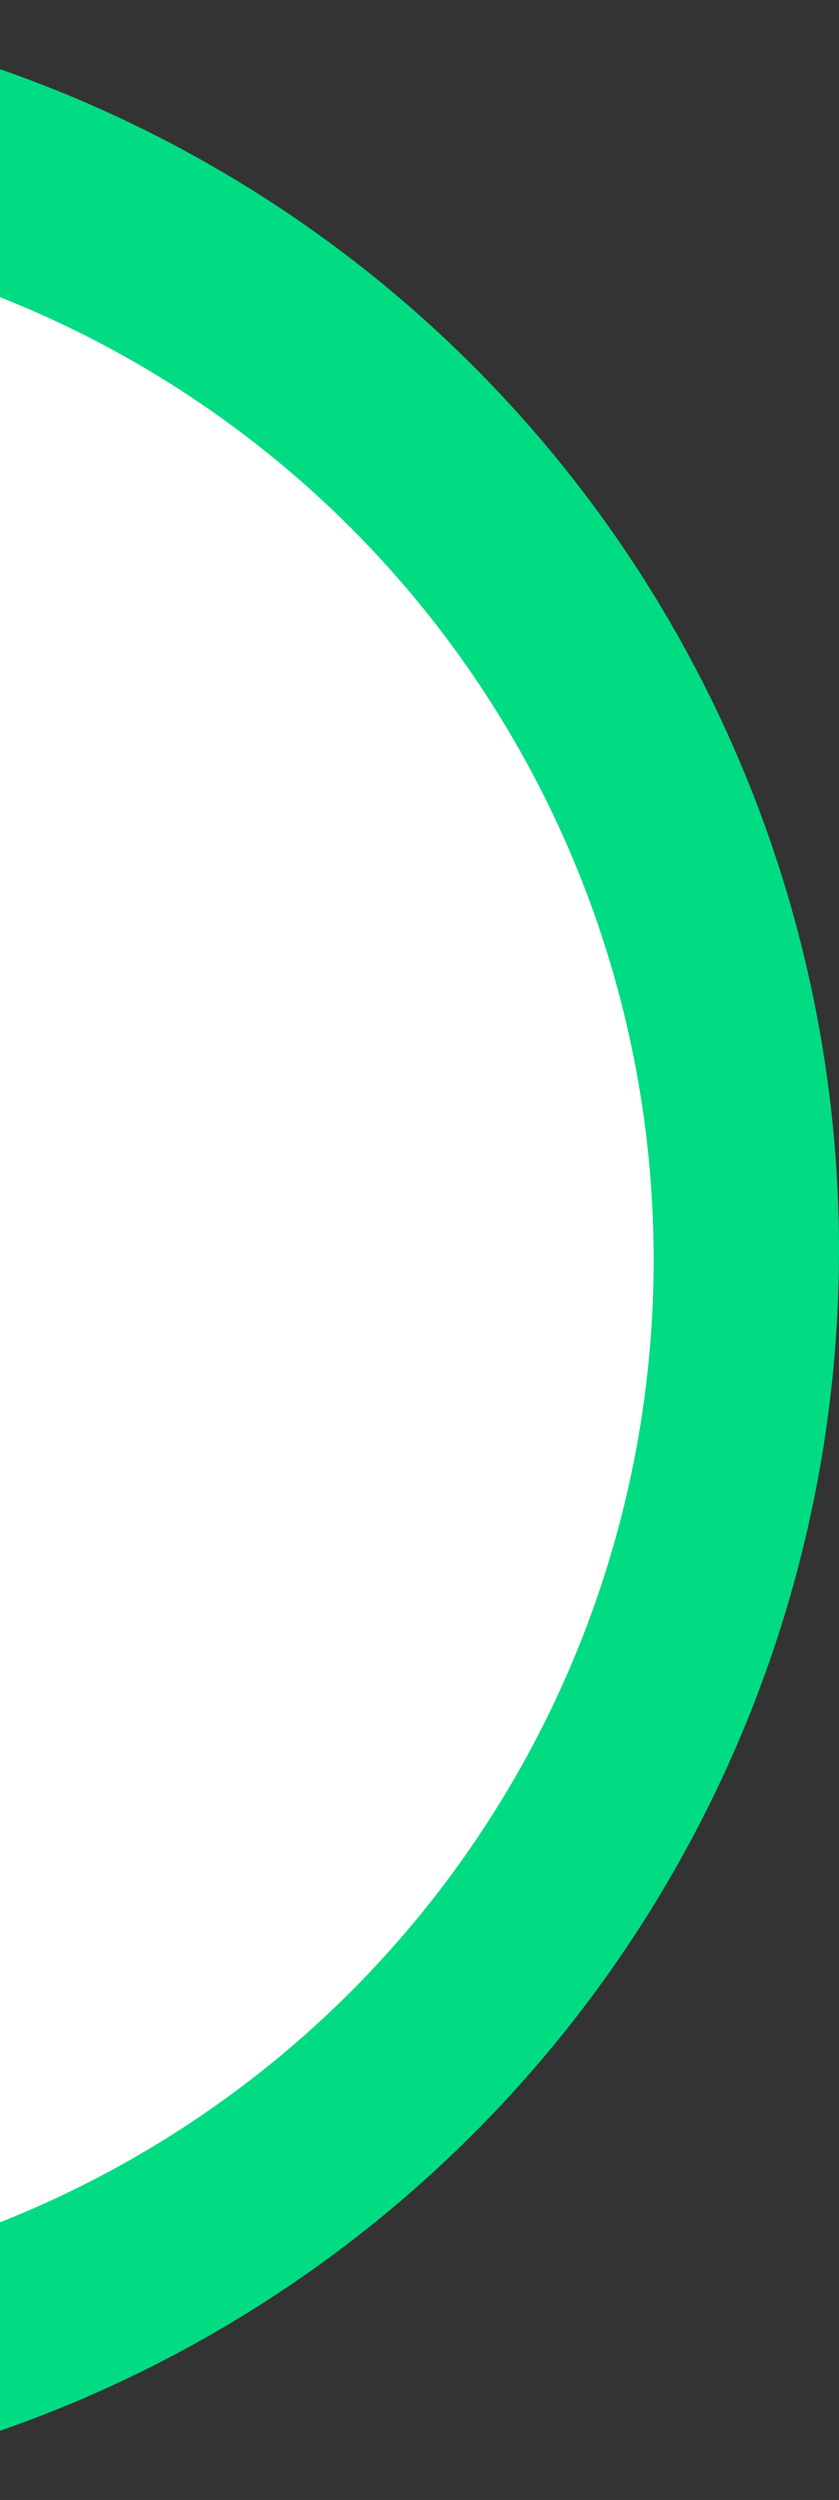 <svg width="86" height="256" viewBox="0 0 86 256" fill="none" xmlns="http://www.w3.org/2000/svg">
<rect x="0" y="0" width="86" height="256" fill="#333333" stroke="none"/>
<circle cx="-42" cy="128" r="128" fill="#01DC82"/>
<circle cx="-39" cy="129" r="106" fill="white"/>
</svg>
